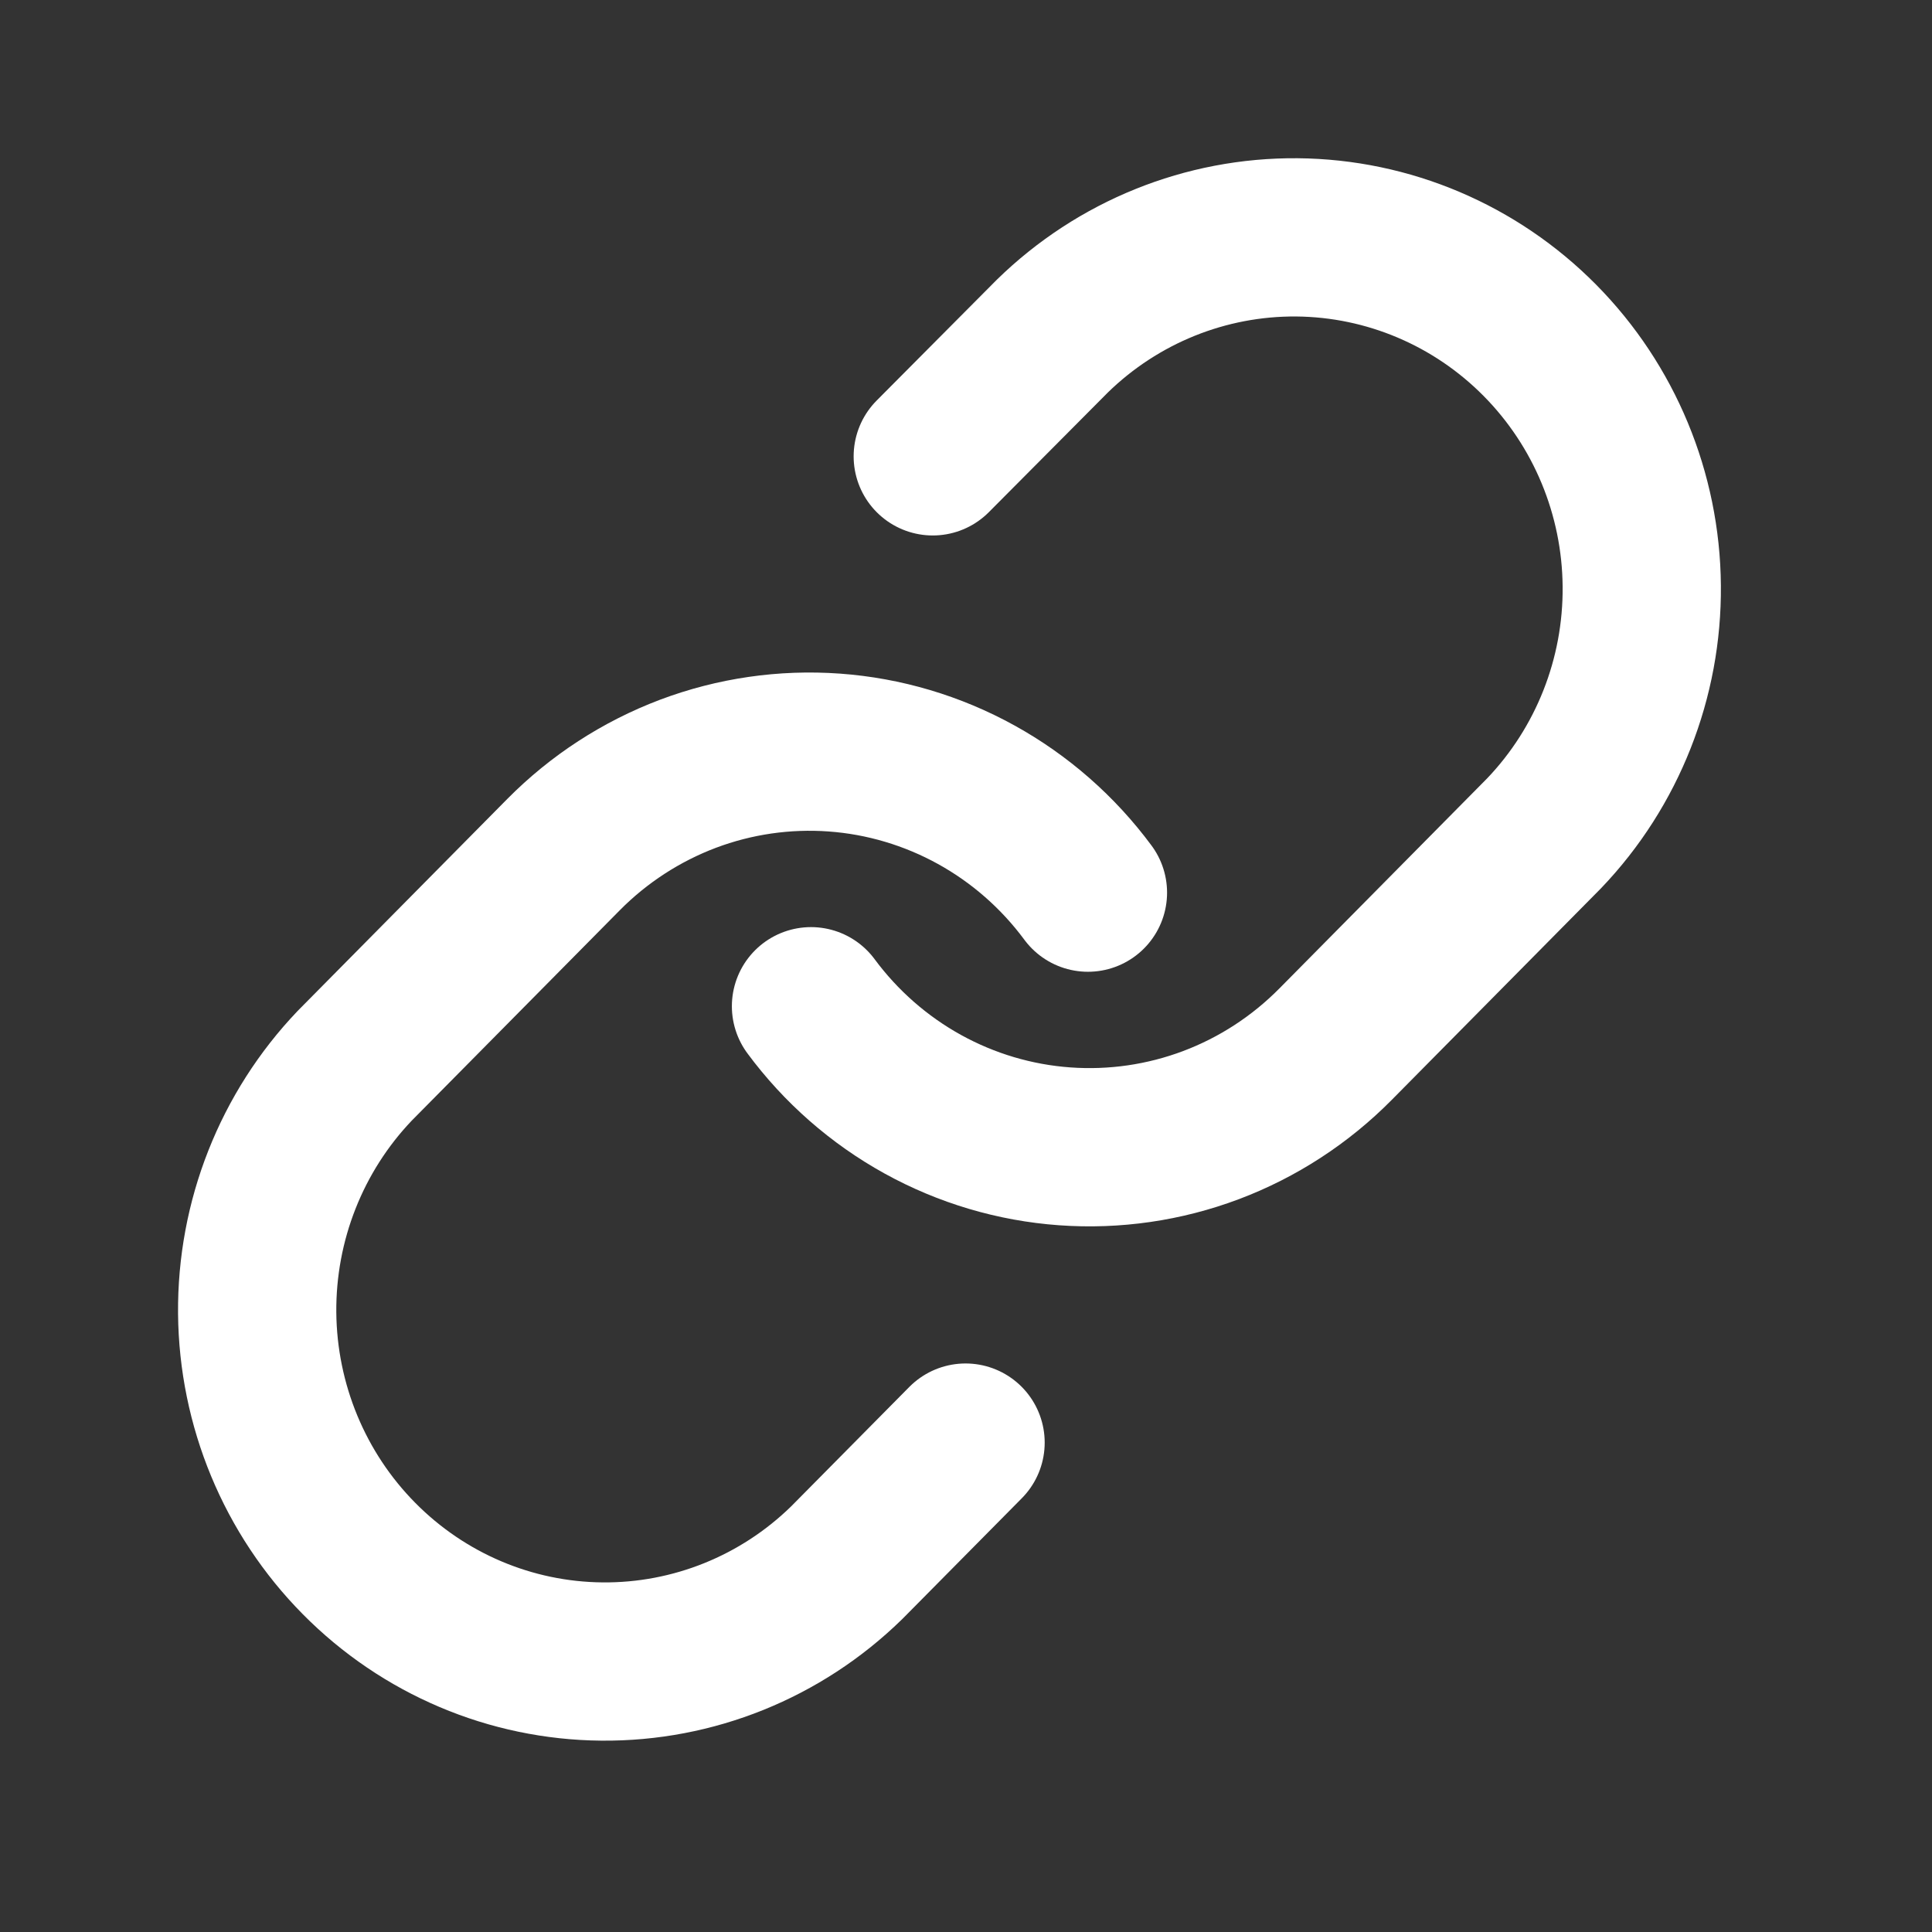 <svg width="35" height="35" viewBox="0 0 35 35" fill="none" xmlns="http://www.w3.org/2000/svg">
<rect x="0" y="0" width="35" height="35" fill="#333333" stroke="none"/>
<path d="M14.692 18.229C15.233 18.96 15.924 19.566 16.717 20.004C17.51 20.442 18.386 20.702 19.288 20.767C20.189 20.832 21.093 20.701 21.94 20.382C22.786 20.063 23.555 19.563 24.194 18.917L27.974 15.095C29.122 13.894 29.757 12.285 29.742 10.615C29.728 8.944 29.065 7.347 27.897 6.166C26.729 4.985 25.149 4.315 23.497 4.3C21.845 4.286 20.253 4.928 19.065 6.088L16.898 8.267" stroke="white" stroke-width="2.867" stroke-linecap="round" stroke-linejoin="round"/>
<path d="M19.709 16.171C19.168 15.44 18.478 14.835 17.685 14.397C16.892 13.959 16.015 13.698 15.114 13.633C14.213 13.568 13.309 13.699 12.462 14.018C11.616 14.338 10.847 14.837 10.208 15.483L6.428 19.305C5.28 20.507 4.645 22.116 4.659 23.786C4.674 25.456 5.336 27.054 6.505 28.235C7.673 29.416 9.253 30.086 10.905 30.1C12.557 30.115 14.149 29.473 15.337 28.312L17.492 26.134" stroke="white" stroke-width="2.867" stroke-linecap="round" stroke-linejoin="round"/>
</svg>
